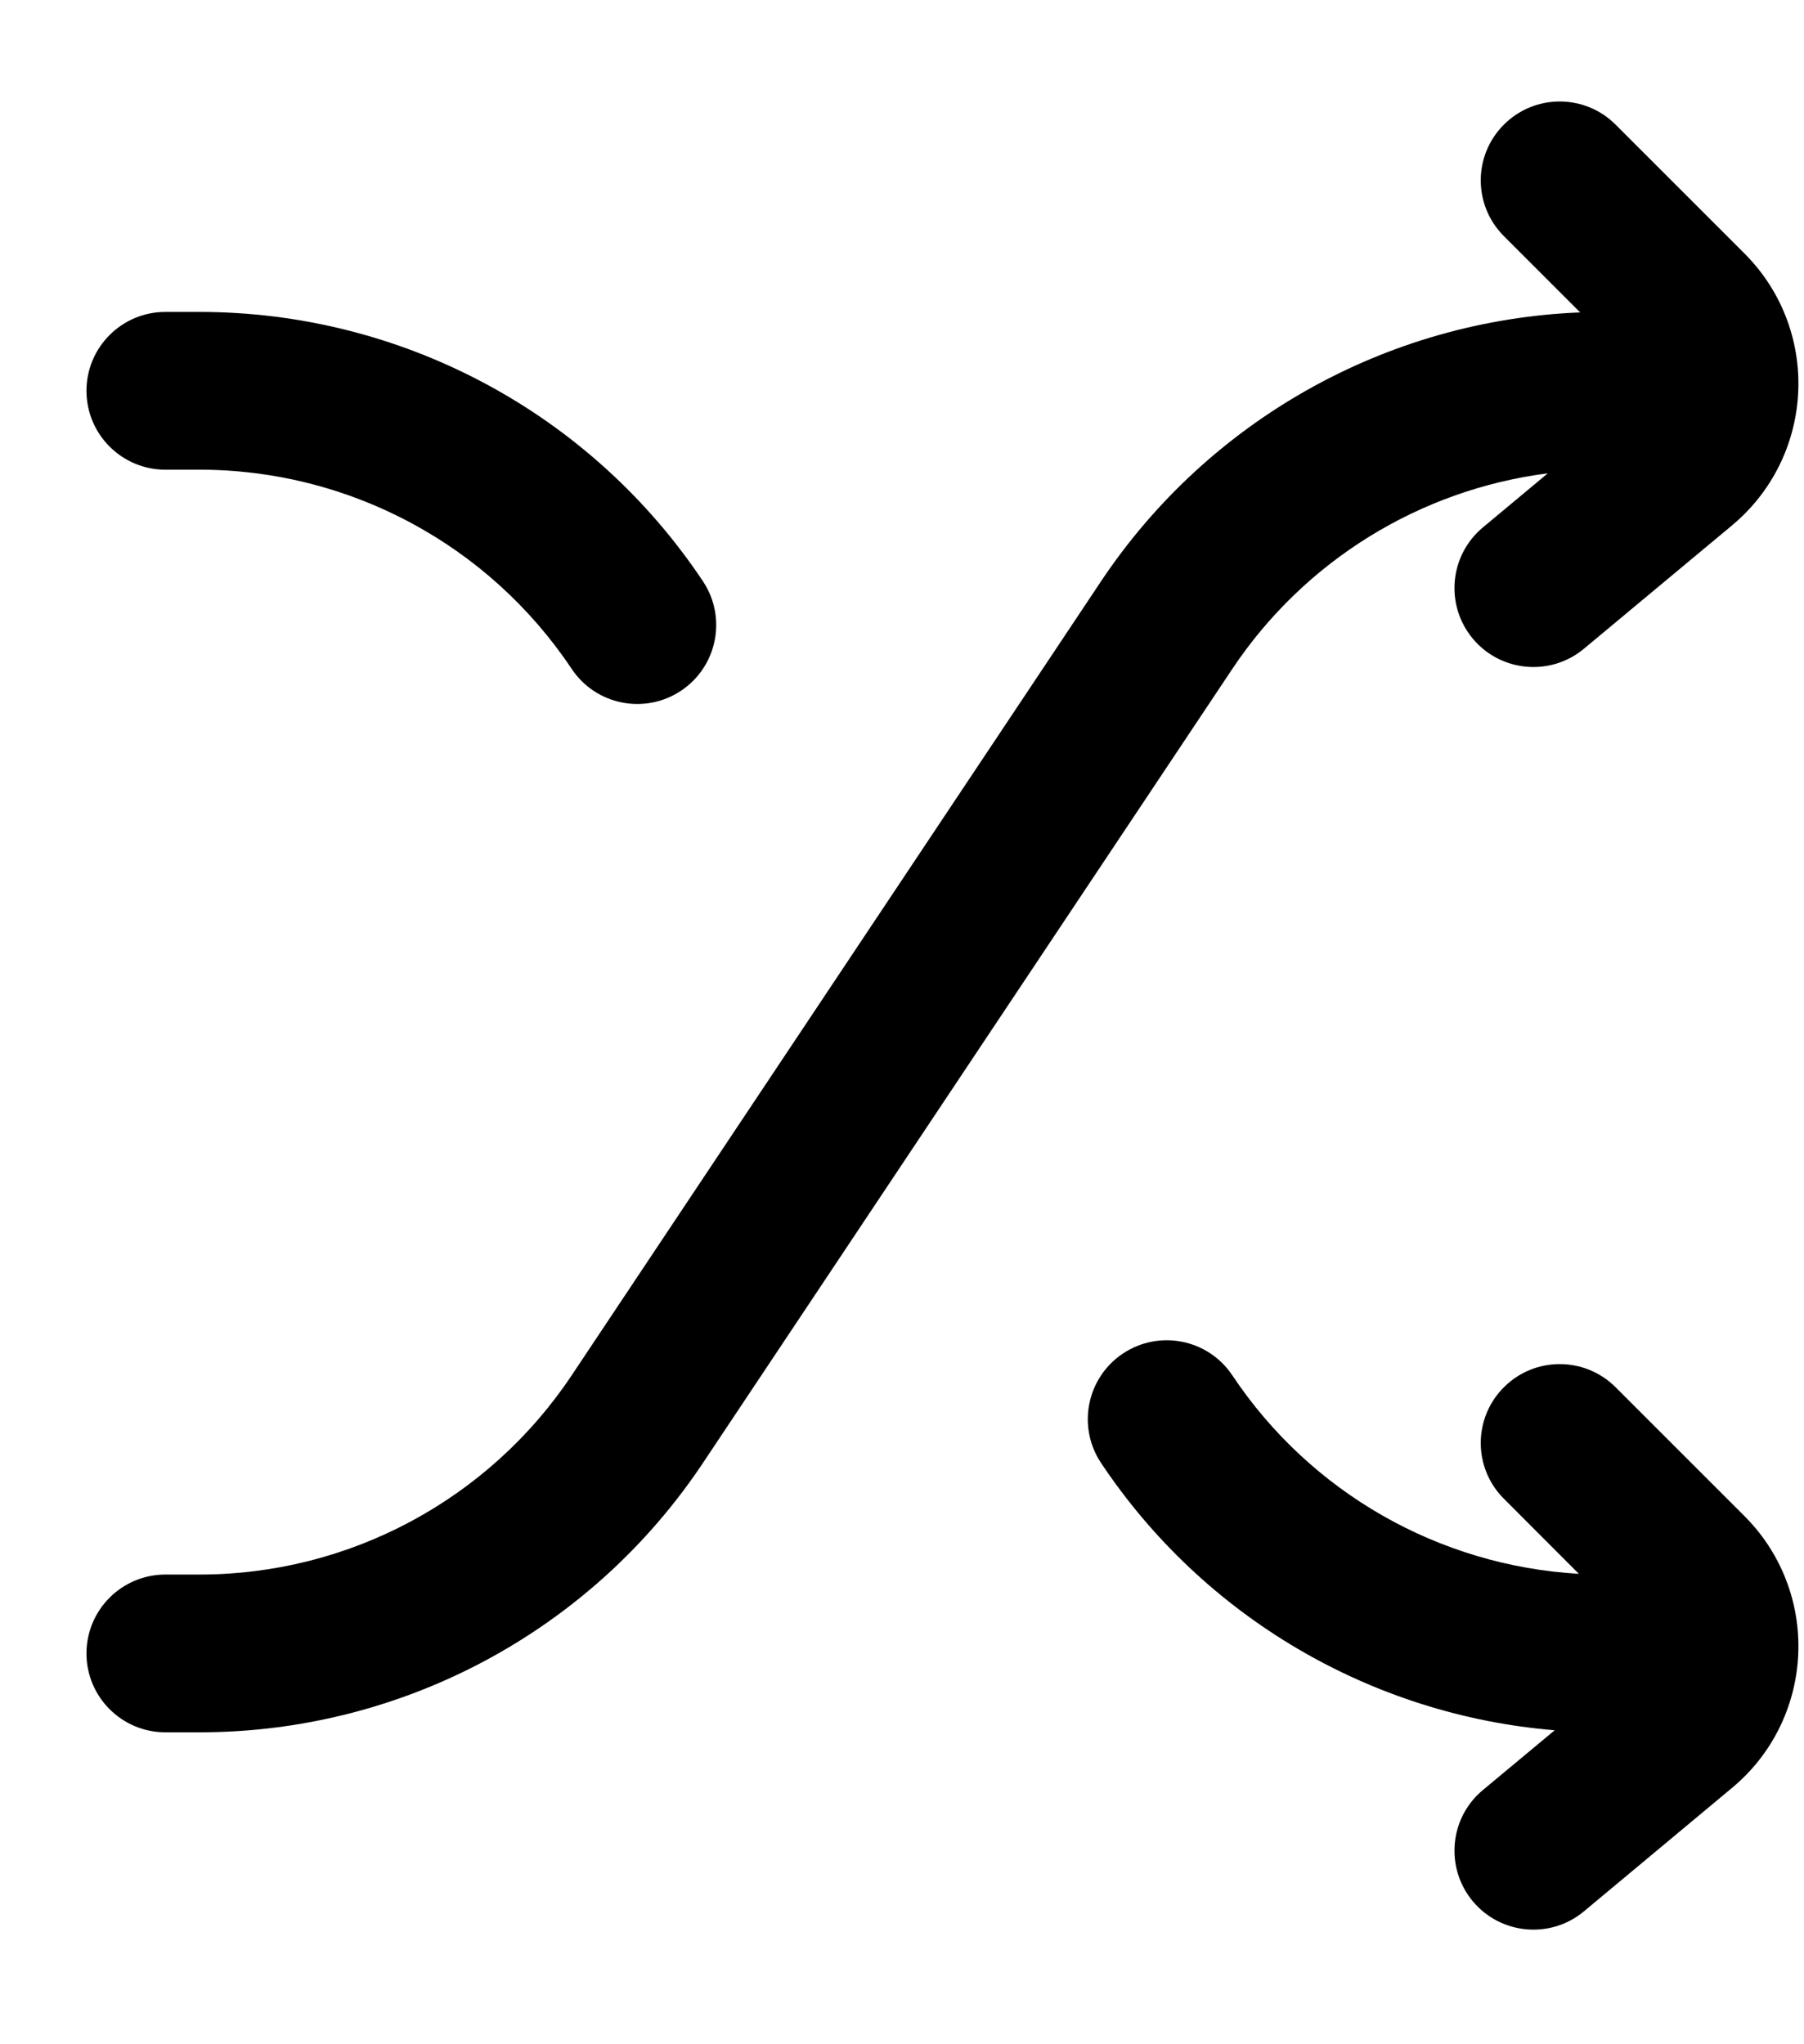 <svg width="15" height="17" viewBox="0 0 15 17" fill="none" xmlns="http://www.w3.org/2000/svg">
<path d="M13.433 1.036C13.177 0.78 12.761 0.78 12.505 1.036C12.248 1.292 12.248 1.708 12.505 1.964L13.139 2.598C11.534 2.662 10.051 3.491 9.155 4.834L4.753 11.438C4.063 12.472 2.902 13.094 1.659 13.094H1.375C1.013 13.094 0.719 13.388 0.719 13.75C0.719 14.112 1.013 14.406 1.375 14.406H1.659C3.341 14.406 4.912 13.566 5.845 12.166L10.247 5.562C10.849 4.66 11.809 4.072 12.87 3.936L12.33 4.386C12.051 4.619 12.014 5.032 12.246 5.311C12.478 5.589 12.892 5.627 13.17 5.395L14.403 4.368C14.739 4.087 14.923 3.694 14.95 3.294C14.979 2.872 14.832 2.435 14.505 2.108L13.433 1.036Z" fill="black"/>
<path d="M1.375 2.594C1.013 2.594 0.719 2.888 0.719 3.25C0.719 3.612 1.013 3.906 1.375 3.906H1.659C2.902 3.906 4.063 4.528 4.753 5.562C4.954 5.864 5.361 5.945 5.663 5.744C5.964 5.543 6.046 5.136 5.845 4.834C4.912 3.434 3.341 2.594 1.659 2.594H1.375Z" fill="black"/>
<path d="M10.247 11.438C10.046 11.136 9.639 11.055 9.337 11.256C9.036 11.457 8.954 11.864 9.155 12.166C10.011 13.45 11.404 14.263 12.927 14.389L12.33 14.886C12.051 15.118 12.014 15.532 12.246 15.811C12.478 16.089 12.892 16.127 13.17 15.895L14.403 14.867C14.739 14.587 14.923 14.194 14.95 13.794C14.979 13.372 14.832 12.935 14.505 12.608L13.433 11.536C13.177 11.28 12.761 11.28 12.505 11.536C12.248 11.792 12.248 12.208 12.505 12.464L13.128 13.088C11.966 13.021 10.897 12.413 10.247 11.438Z" fill="black"/>
</svg>
